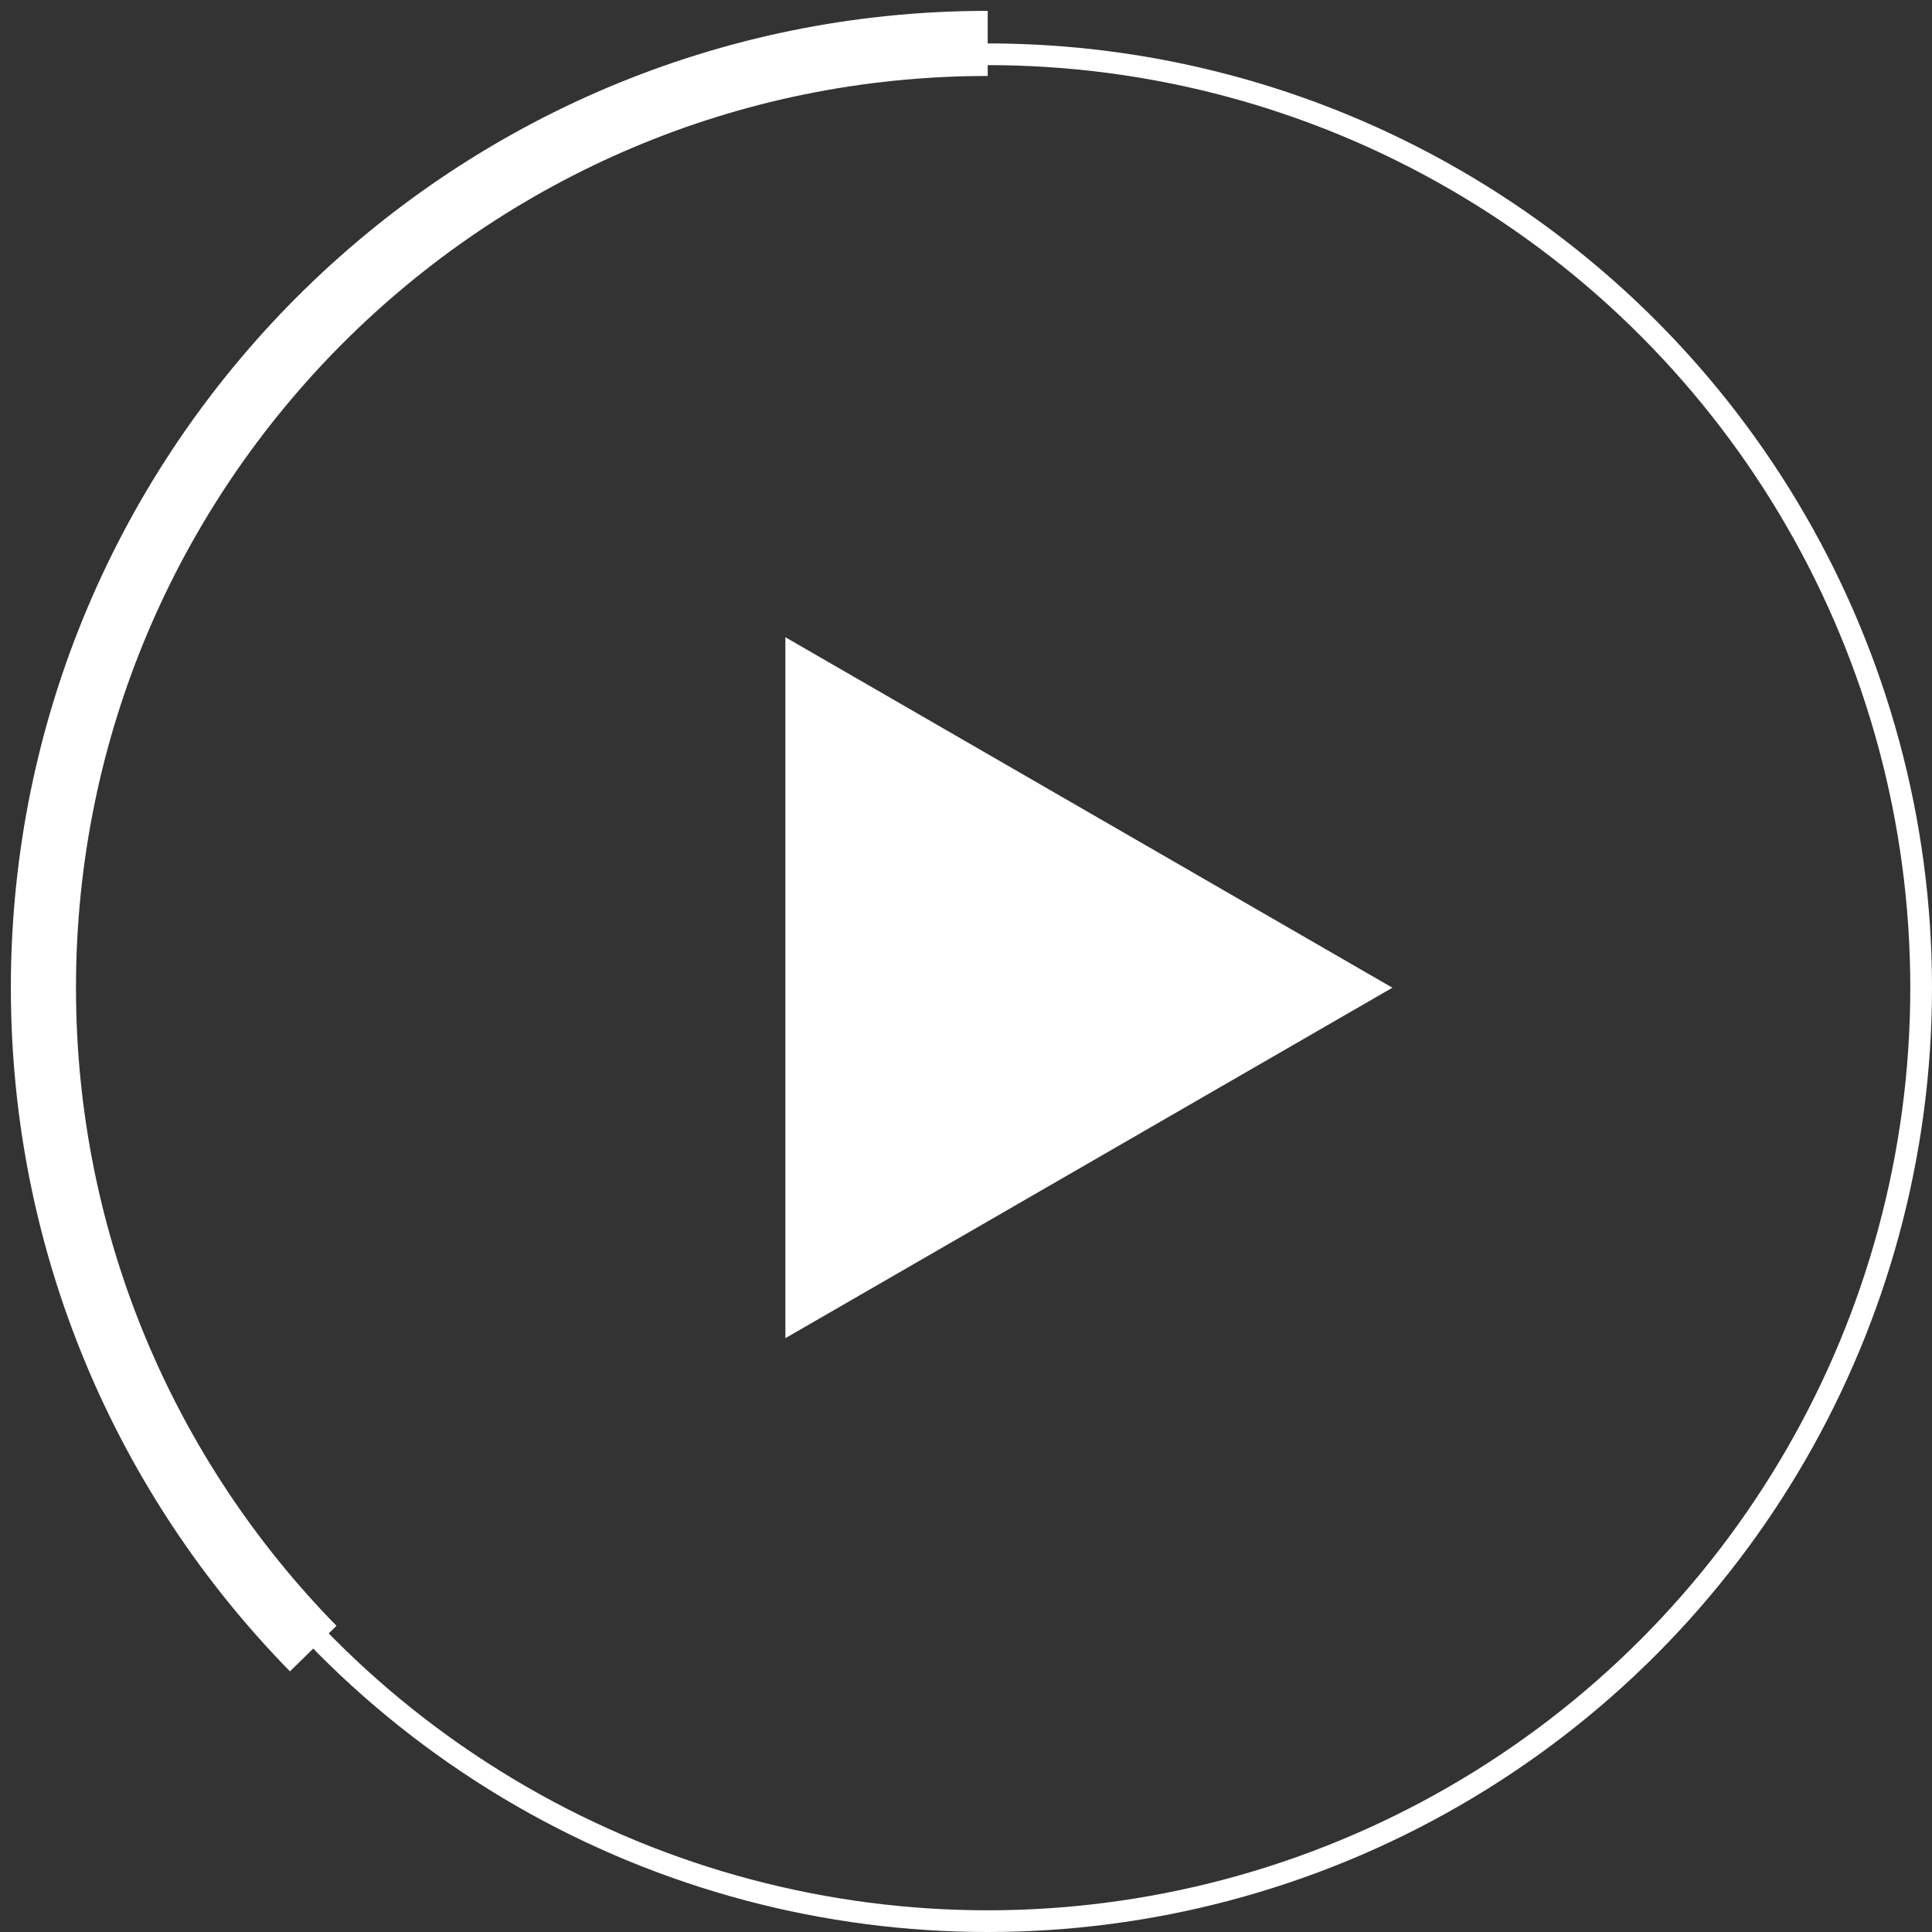 <svg width="89" height="89" viewBox="0 0 89 89" fill="none" xmlns="http://www.w3.org/2000/svg">
<rect x="0" y="0" width="89" height="89" fill="#333333" stroke="none"/>
<circle cx="45.5" cy="45.5" r="43" stroke="white"/>
<path d="M45.5 2C21.476 2 2 21.476 2 45.5C2 57.352 6.74 68.098 14.429 75.944" stroke="white" stroke-width="3"/>
<path d="M64.143 45.5L36.179 61.645L36.179 29.355L64.143 45.5Z" fill="white"/>
</svg>
